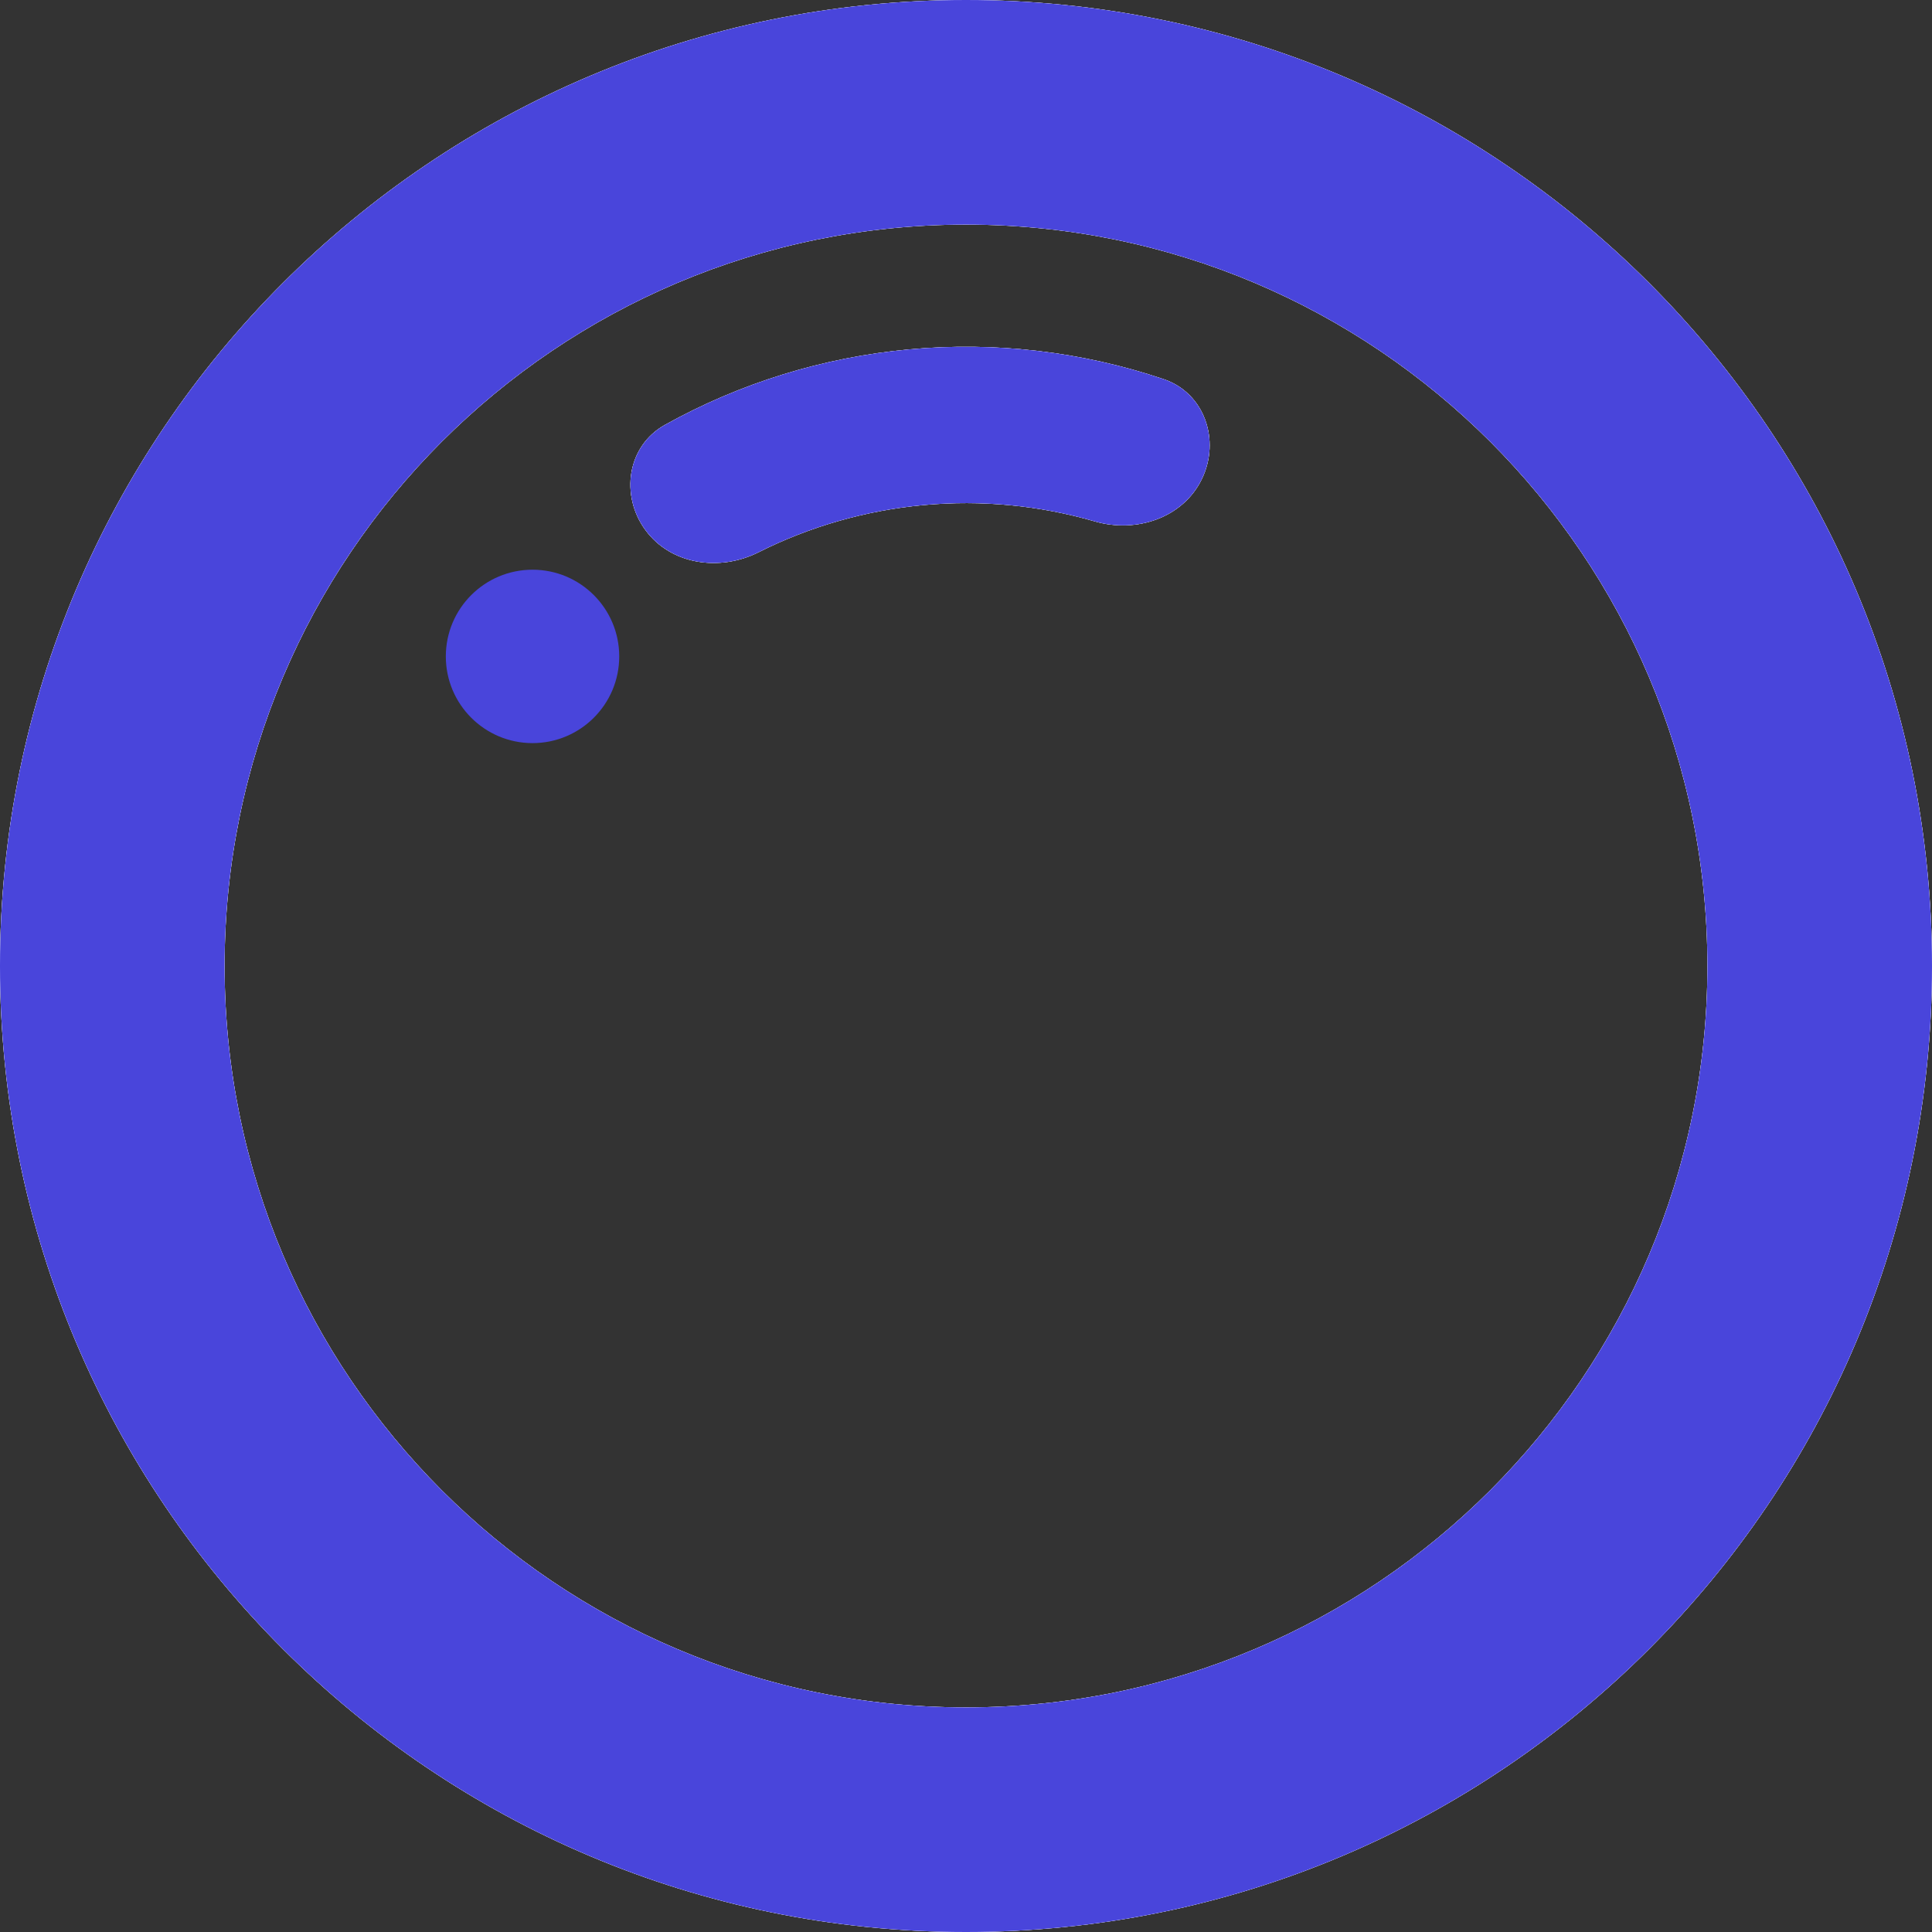 <svg width="41" height="41" viewBox="0 0 41 41" fill="none" xmlns="http://www.w3.org/2000/svg">
<rect x="0" y="0" width="41" height="41" fill="#333333" stroke="none"/>
<path d="M41 20.5C41 31.822 31.822 41 20.5 41C9.178 41 0 31.822 0 20.5C0 9.178 9.178 0 20.5 0C31.822 0 41 9.178 41 20.5ZM4.766 20.5C4.766 29.19 11.81 36.234 20.5 36.234C29.19 36.234 36.234 29.19 36.234 20.5C36.234 11.81 29.19 4.766 20.5 4.766C11.81 4.766 4.766 11.81 4.766 20.5Z" fill="white"/>
<path d="M41 20.5C41 31.822 31.822 41 20.5 41C9.178 41 0 31.822 0 20.5C0 9.178 9.178 0 20.5 0C31.822 0 41 9.178 41 20.5ZM4.766 20.5C4.766 29.19 11.81 36.234 20.5 36.234C29.19 36.234 36.234 29.19 36.234 20.5C36.234 11.81 29.19 4.766 20.5 4.766C11.81 4.766 4.766 11.81 4.766 20.5Z" fill="white"/>
<path d="M41 20.5C41 31.822 31.822 41 20.5 41C9.178 41 0 31.822 0 20.5C0 9.178 9.178 0 20.5 0C31.822 0 41 9.178 41 20.5ZM4.766 20.5C4.766 29.19 11.81 36.234 20.5 36.234C29.19 36.234 36.234 29.19 36.234 20.5C36.234 11.81 29.19 4.766 20.5 4.766C11.81 4.766 4.766 11.81 4.766 20.5Z" fill="#4945DB"/>
<path d="M13.698 11.25C13.155 10.511 13.31 9.463 14.11 9.017C15.704 8.13 17.471 7.582 19.299 7.414C21.128 7.246 22.965 7.464 24.693 8.046C25.562 8.338 25.904 9.342 25.505 10.166C25.106 10.991 24.115 11.32 23.235 11.065C22.061 10.725 20.829 10.605 19.602 10.718C18.376 10.831 17.186 11.172 16.094 11.721C15.275 12.132 14.241 11.988 13.698 11.25Z" fill="white"/>
<path d="M13.698 11.25C13.155 10.511 13.31 9.463 14.11 9.017C15.704 8.13 17.471 7.582 19.299 7.414C21.128 7.246 22.965 7.464 24.693 8.046C25.562 8.338 25.904 9.342 25.505 10.166C25.106 10.991 24.115 11.32 23.235 11.065C22.061 10.725 20.829 10.605 19.602 10.718C18.376 10.831 17.186 11.172 16.094 11.721C15.275 12.132 14.241 11.988 13.698 11.25Z" fill="white"/>
<path d="M13.698 11.25C13.155 10.511 13.31 9.463 14.11 9.017C15.704 8.13 17.471 7.582 19.299 7.414C21.128 7.246 22.965 7.464 24.693 8.046C25.562 8.338 25.904 9.342 25.505 10.166C25.106 10.991 24.115 11.32 23.235 11.065C22.061 10.725 20.829 10.605 19.602 10.718C18.376 10.831 17.186 11.172 16.094 11.721C15.275 12.132 14.241 11.988 13.698 11.25Z" fill="#4945DB"/>
<circle cx="11.301" cy="13.93" r="1.84" fill="#4945DB"/>
</svg>
